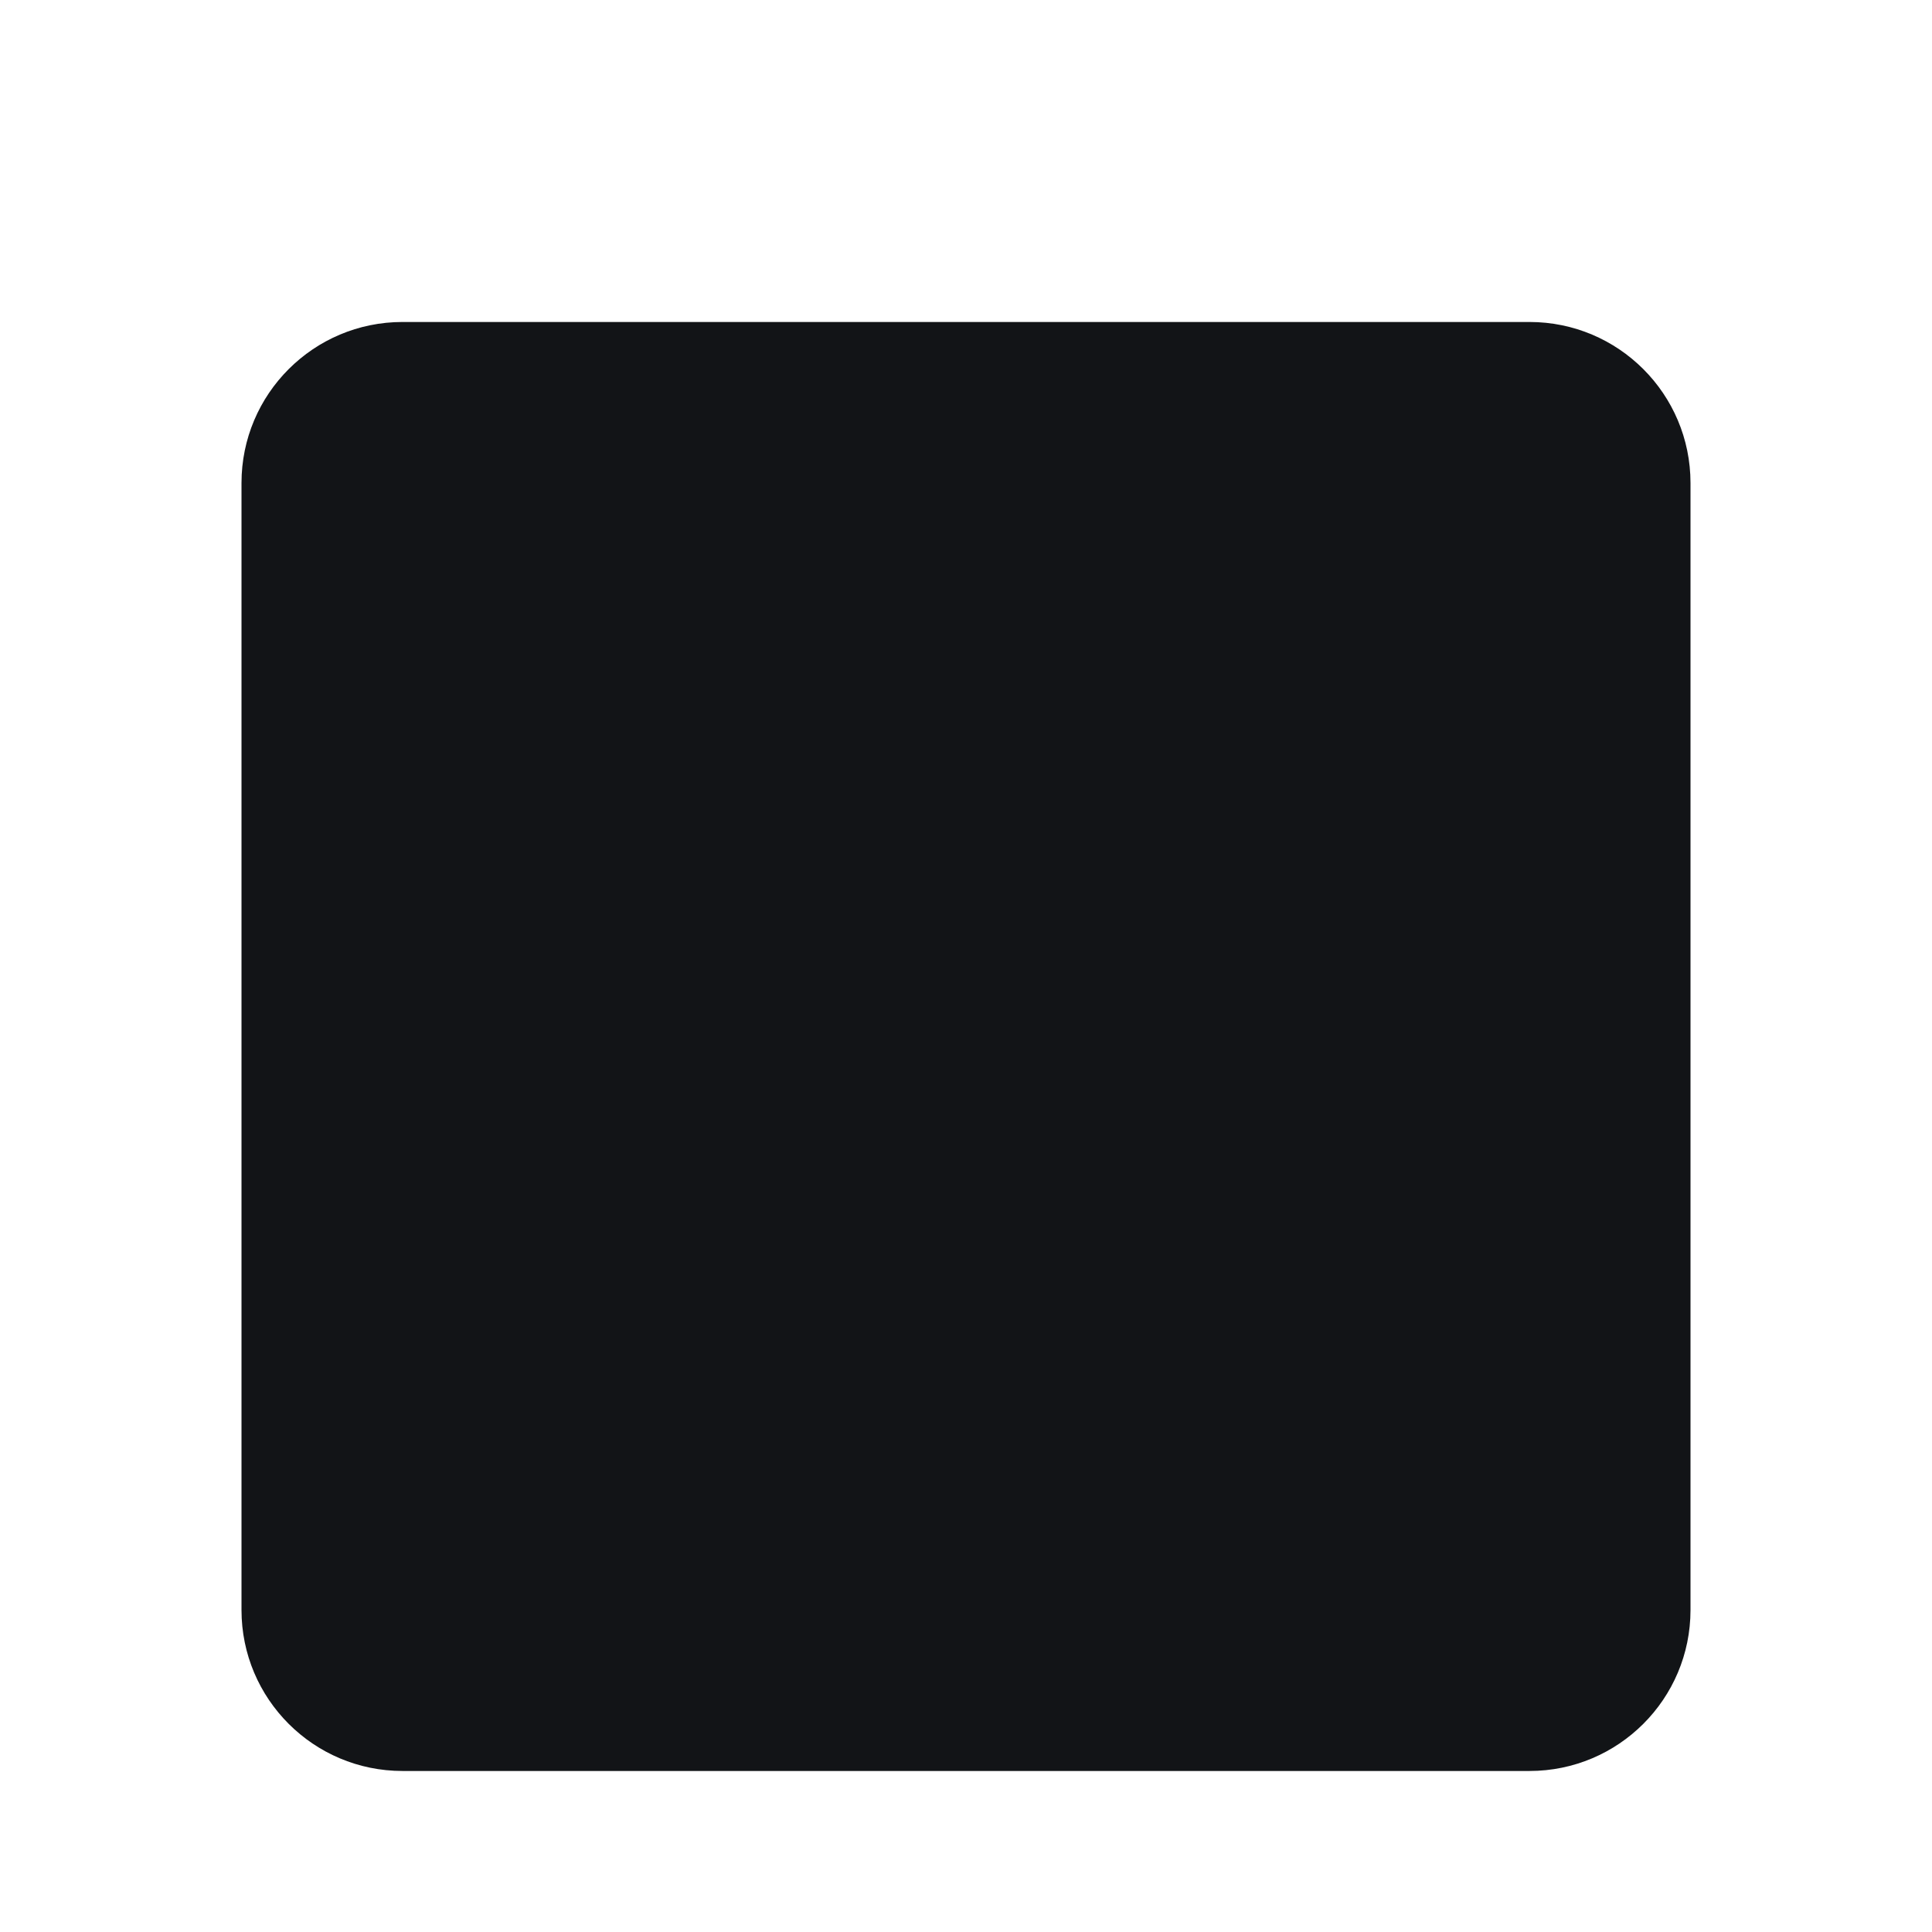 <?xml version="1.0" encoding="UTF-8"?>
<svg width="32px" height="32px" viewBox="0 0 32 32" version="1.1" xmlns="http://www.w3.org/2000/svg" xmlns:xlink="http://www.w3.org/1999/xlink">
    <g stroke="none" stroke-width="1" fill="none" fill-rule="evenodd">
        <path d="M25.333,5.333 L6.667,5.333 C5.194,5.333 4,6.527 4,8 L4,26.667 C4,28.139 5.194,29.333 6.667,29.333 L25.333,29.333 C26.806,29.333 28,28.139 28,26.667 L28,8 C28,6.527 26.806,5.333 25.333,5.333 Z M21.333,2.667 L21.333,8 M10.667,2.667 L10.667,8 M4,13.333 L28,13.333" fill="#121417" fill-rule="nonzero"/>
    </g>
</svg> 